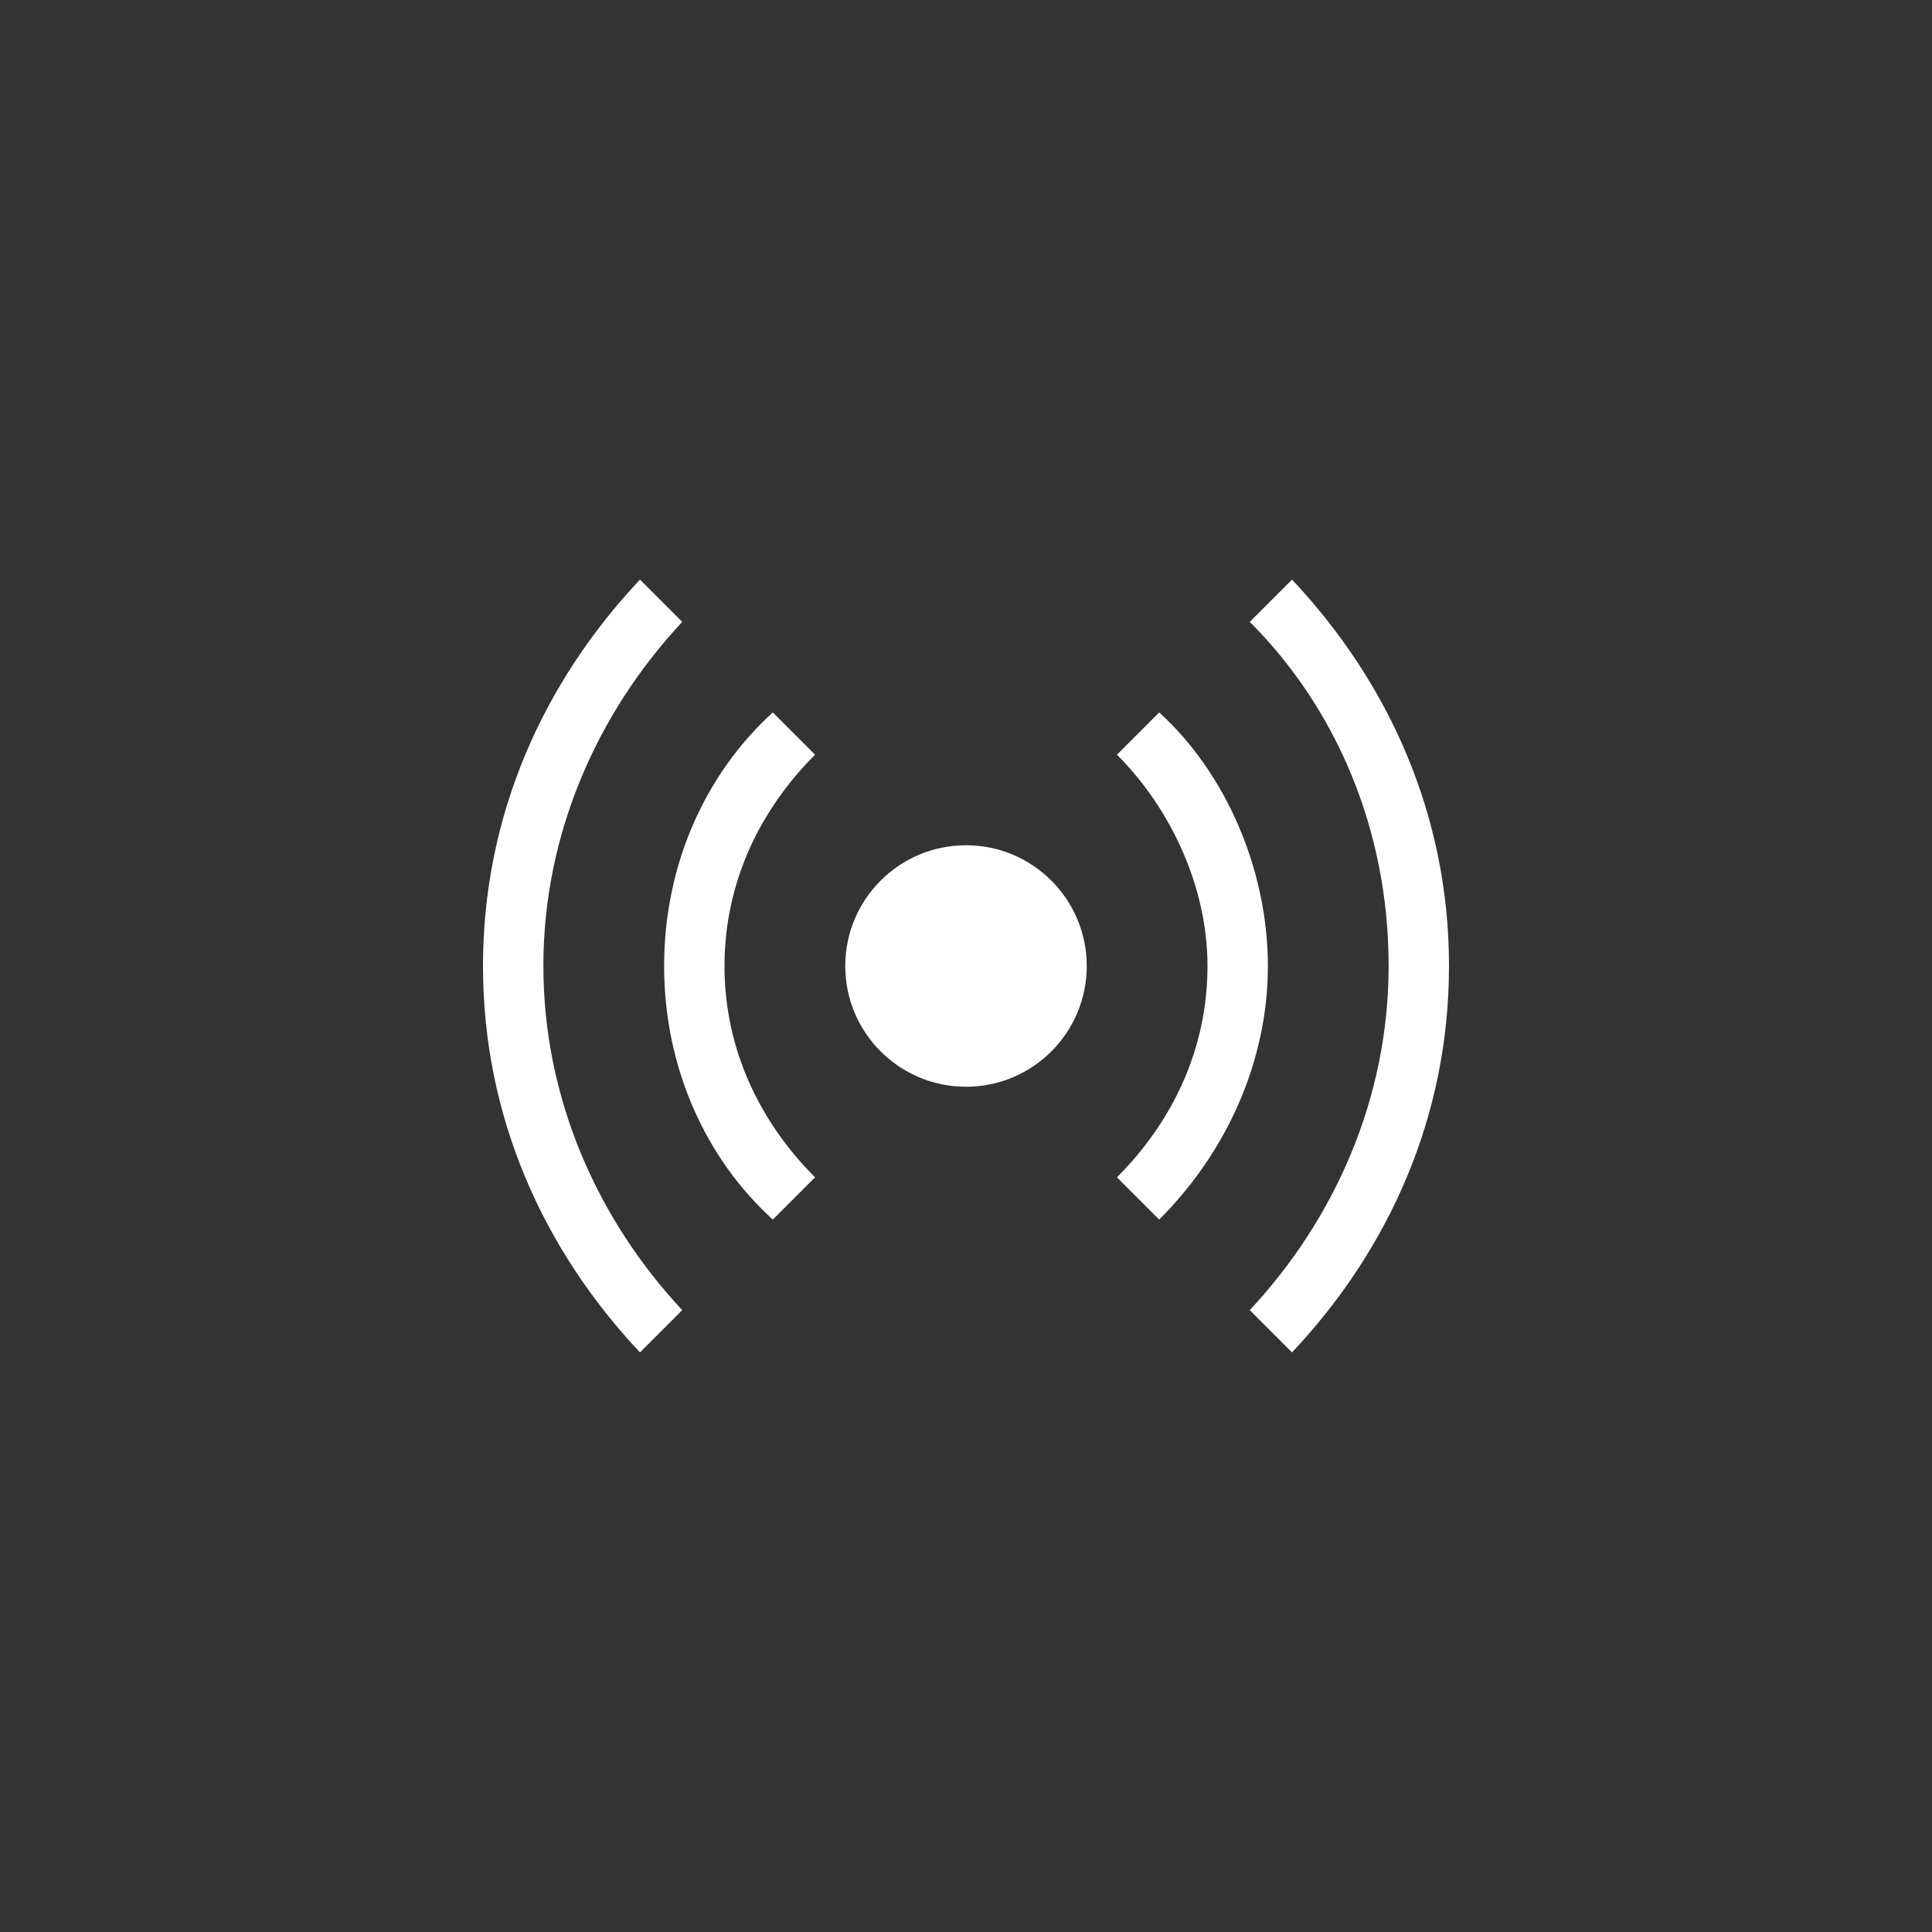 <?xml version="1.0" encoding="utf-8"?>
<!-- Generator: Adobe Illustrator 18.1.1, SVG Export Plug-In . SVG Version: 6.00 Build 0)  -->
<svg version="1.1" id="Layer_1" xmlns="http://www.w3.org/2000/svg" xmlns:xlink="http://www.w3.org/1999/xlink" x="0px" y="0px"
	 viewBox="0 0 32 32" enable-background="new 0 0 32 32" xml:space="preserve">
<rect x="0" y="0" width="32" height="32" fill="#333333" stroke="none"/>
<circle fill="#FFFFFF" cx="16" cy="16" r="2"/>
<g>
	<path fill="#FFFFFF" d="M10.6,9.6C9,11.3,8,13.5,8,16c0,2.5,1,4.7,2.6,6.4l0.7-0.7C9.9,20.2,9,18.2,9,16c0-2.2,0.9-4.2,2.3-5.7
		L10.6,9.6z"/>
	<path fill="#FFFFFF" d="M21.4,9.6l-0.7,0.7c1.4,1.4,2.3,3.4,2.3,5.7c0,2.2-0.9,4.2-2.3,5.7l0.7,0.7C23,20.7,24,18.5,24,16
		C24,13.5,23,11.3,21.4,9.6z"/>
</g>
<g>
	<path fill="#FFFFFF" d="M19.2,20.2c1.1-1.1,1.8-2.6,1.8-4.2s-0.7-3.2-1.8-4.2l-0.7,0.7c0.9,0.9,1.5,2.2,1.5,3.5
		c0,1.4-0.6,2.6-1.5,3.5L19.2,20.2z"/>
	<path fill="#FFFFFF" d="M13.5,19.5C12.6,18.6,12,17.4,12,16c0-1.4,0.6-2.6,1.5-3.5l-0.7-0.7C11.7,12.8,11,14.3,11,16
		s0.7,3.2,1.8,4.2L13.5,19.5z"/>
</g>
</svg>
